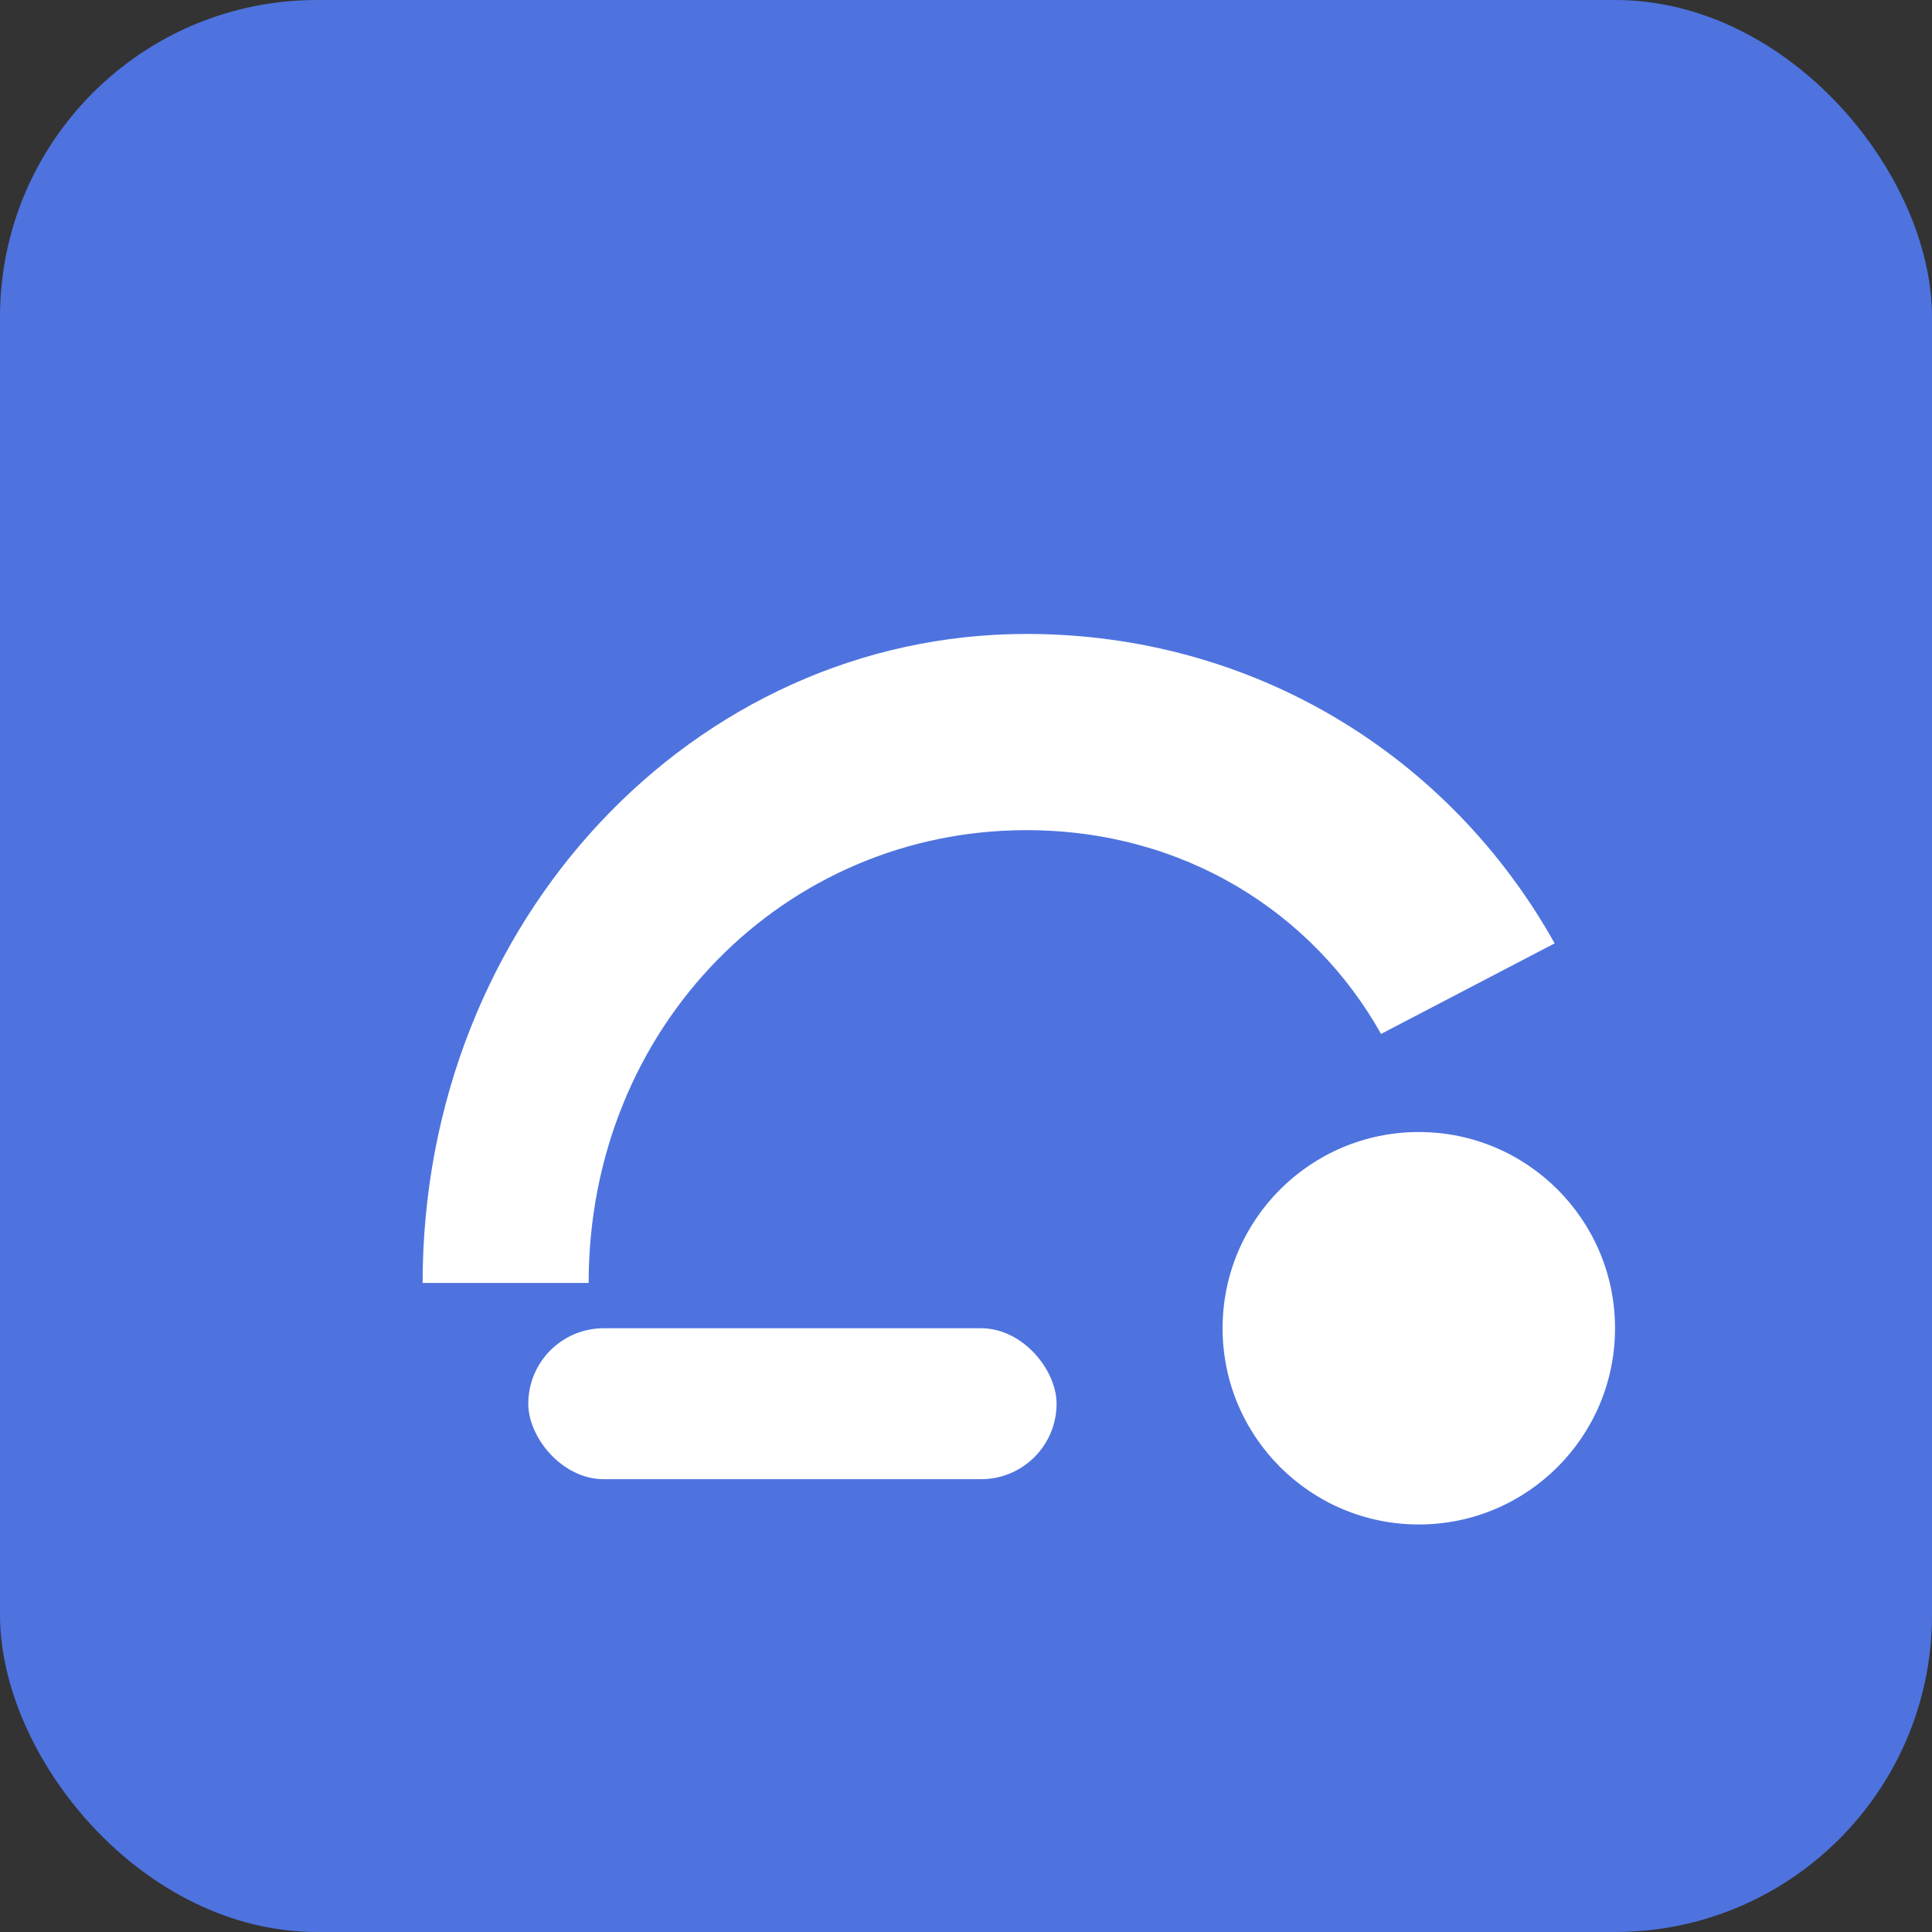 <svg xmlns="http://www.w3.org/2000/svg" viewBox="0 0 256 256"><rect x="0" y="0" width="256" height="256" fill="#333333" stroke="none"/><rect width="256" height="256" rx="42" fill="#4e73df"/><path d="M56 170c0-48 36-86 80-86 30 0 56 16 70 41l-23 12c-9-16-26-27-47-27-32 0-58 26-58 60H56z" fill="#fff"/><circle cx="188" cy="176" r="26" fill="#fff"/><rect x="70" y="176" width="70" height="20" rx="10" fill="#fff"/></svg>